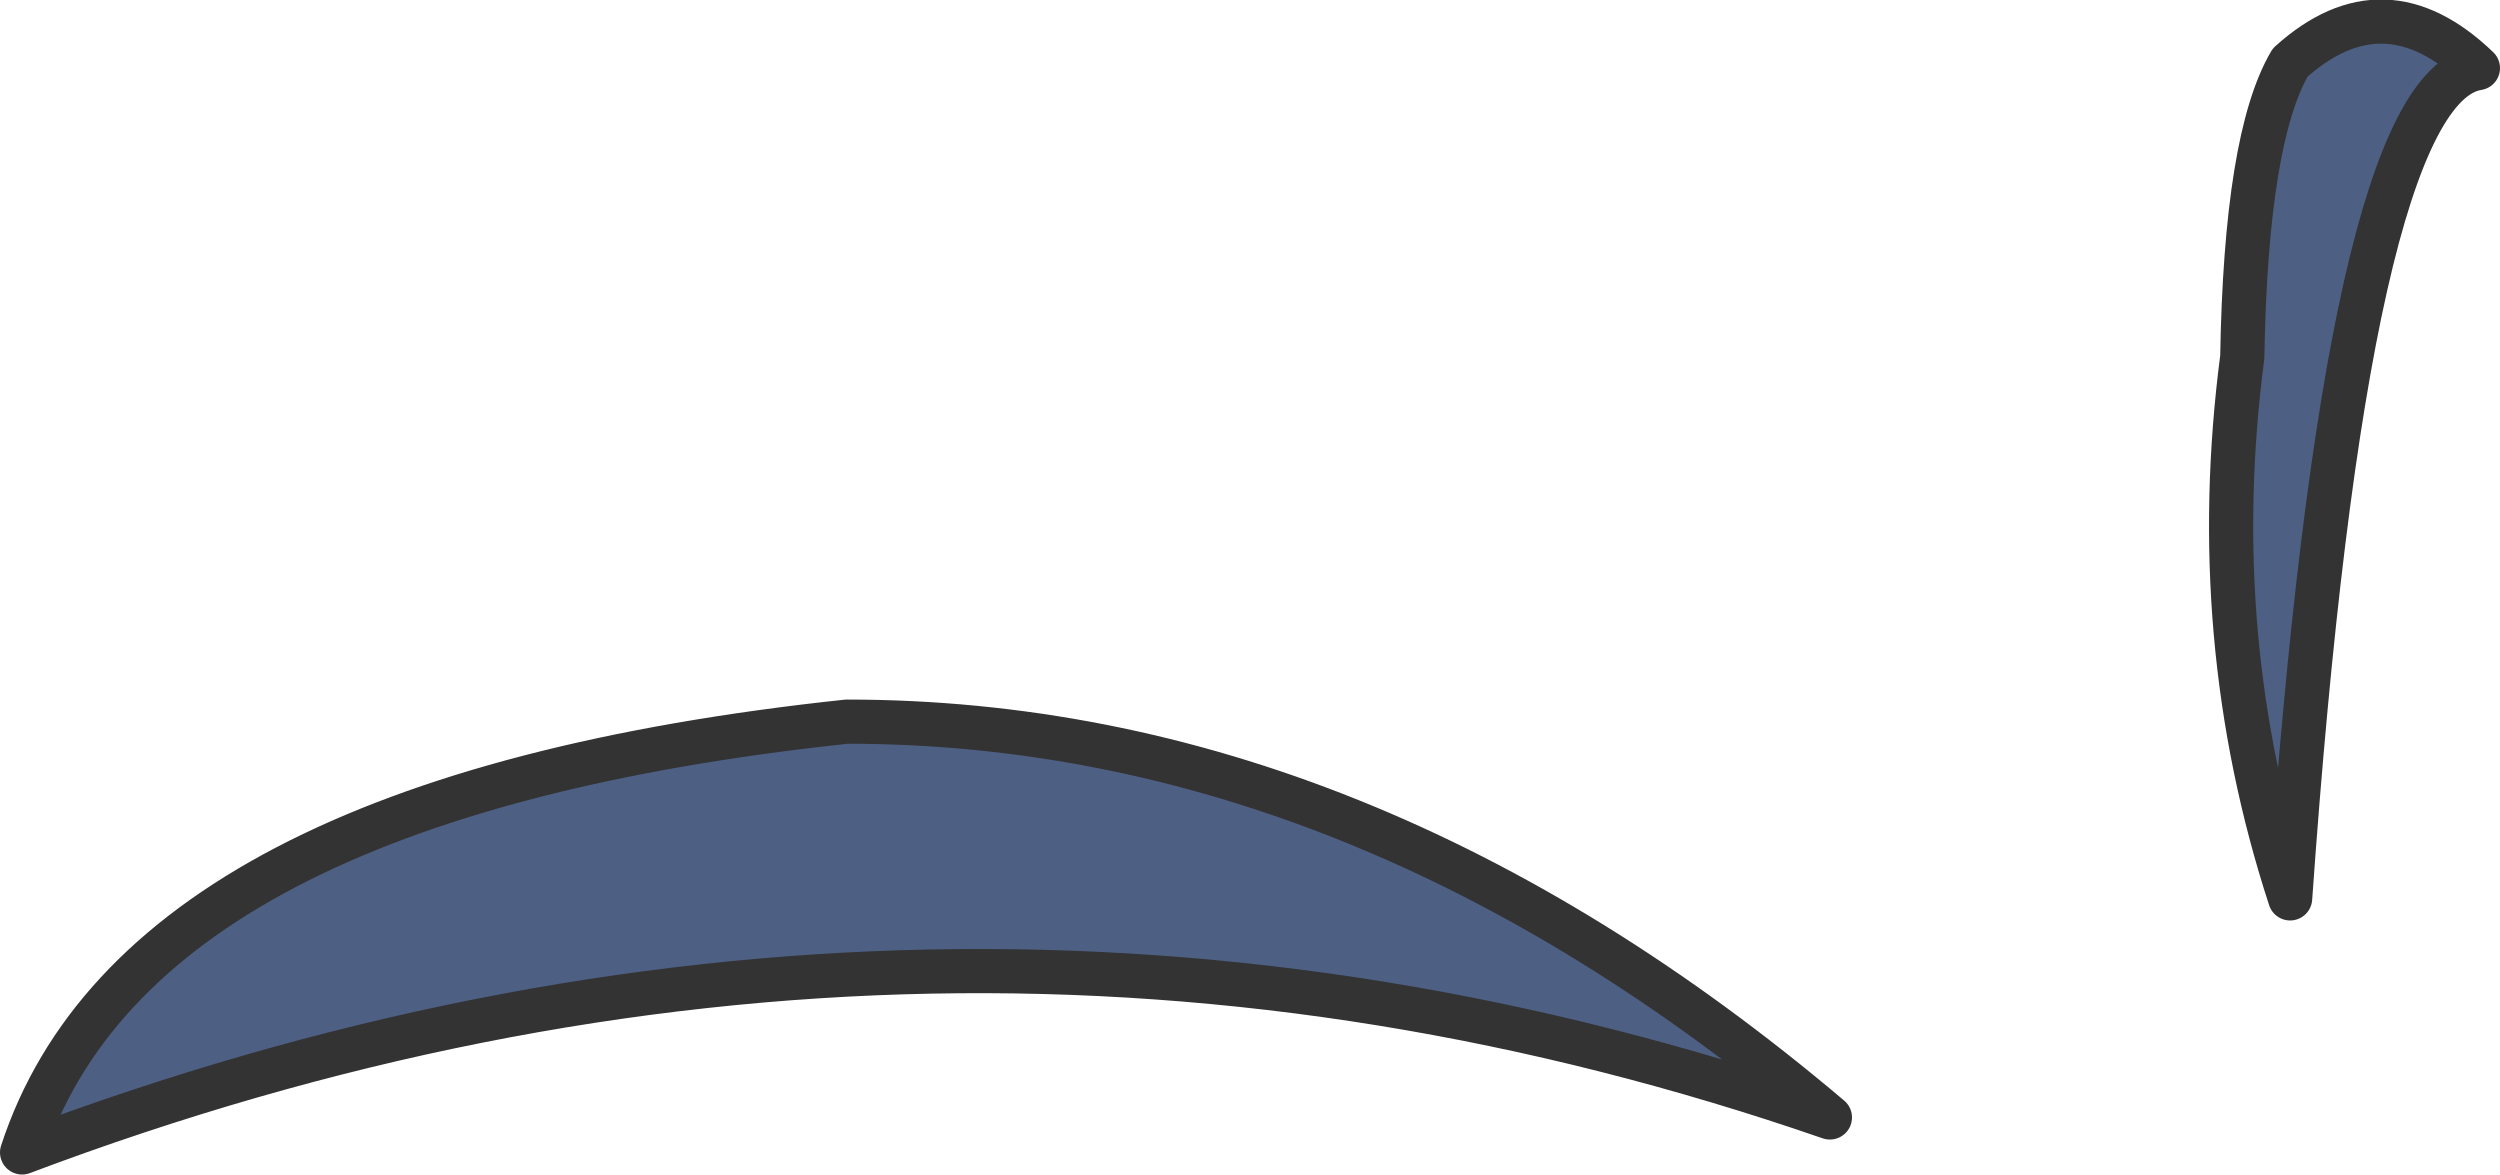 <?xml version="1.0" encoding="UTF-8" standalone="no"?>
<svg xmlns:xlink="http://www.w3.org/1999/xlink" height="31.9px" width="67.9px" xmlns="http://www.w3.org/2000/svg">
  <g transform="matrix(1.0, 0.0, 0.0, 1.0, 0.6, 0.6)">
    <path d="M49.1 29.75 Q24.8 21.35 0.0 30.7 3.15 21.05 22.4 19.0 36.4 19.0 49.1 29.75 M66.7 1.25 Q63.15 1.8 61.6 23.8 59.3 16.75 60.3 9.1 60.4 3.15 61.6 1.1 64.15 -1.2 66.7 1.25" fill="#4d6084" fill-rule="evenodd" stroke="none"/>
    <path d="M66.7 1.25 Q64.15 -1.2 61.6 1.1 60.4 3.15 60.3 9.1 59.3 16.75 61.6 23.8 63.15 1.8 66.7 1.25 M49.1 29.75 Q36.4 19.0 22.4 19.0 3.15 21.05 0.0 30.7 24.8 21.35 49.1 29.75" fill="none" stroke="#333333" stroke-linecap="round" stroke-linejoin="round" stroke-width="1.2"/>
  </g>
</svg>
